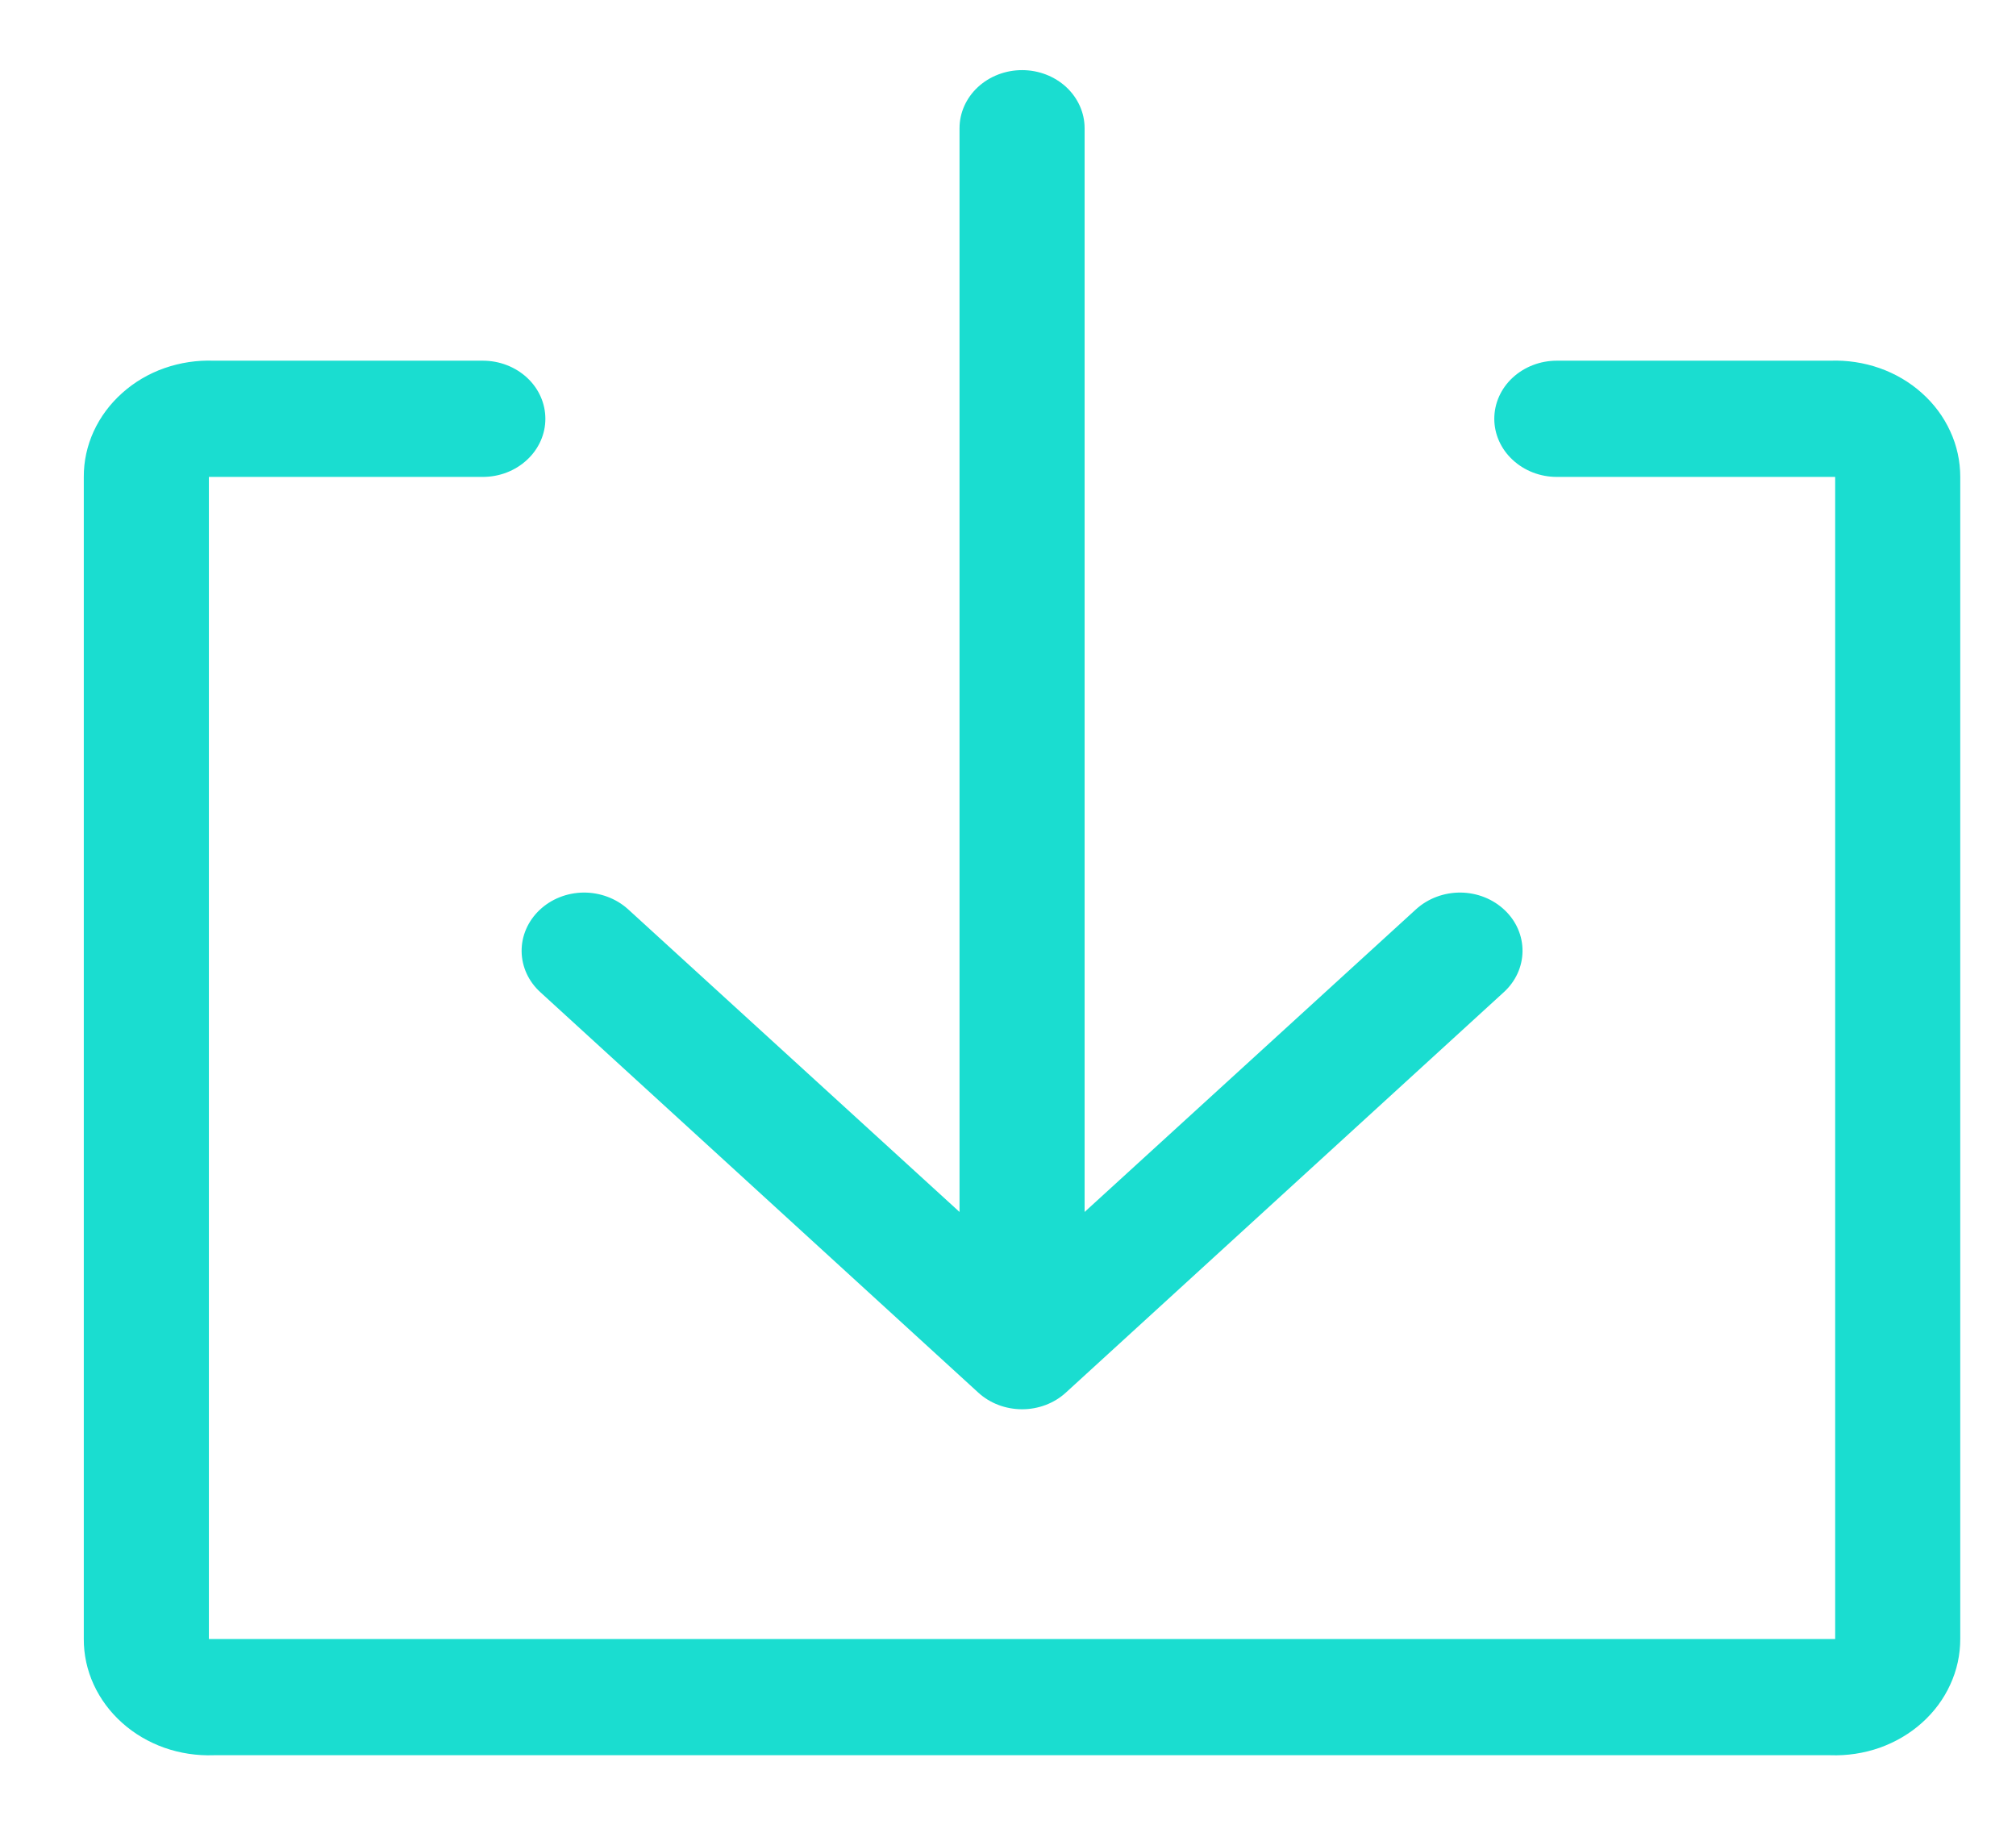 <svg width="23" height="21" viewBox="0 0 23 21" fill="none" xmlns="http://www.w3.org/2000/svg">
<path d="M20.88 4.115H17.761C17.572 4.115 17.391 4.185 17.257 4.309C17.123 4.433 17.048 4.602 17.048 4.778C17.048 4.953 17.123 5.122 17.257 5.246C17.391 5.371 17.572 5.441 17.761 5.441H20.937V18.699H2.383V5.441H5.508C5.698 5.441 5.879 5.371 6.013 5.246C6.147 5.122 6.222 4.953 6.222 4.778C6.222 4.602 6.147 4.433 6.013 4.309C5.879 4.185 5.698 4.115 5.508 4.115H2.44C2.248 4.108 2.056 4.137 1.876 4.2C1.696 4.263 1.532 4.36 1.394 4.484C1.255 4.608 1.145 4.756 1.069 4.921C0.994 5.085 0.955 5.262 0.956 5.441V18.699C0.955 18.878 0.994 19.055 1.069 19.219C1.145 19.384 1.255 19.532 1.394 19.656C1.532 19.78 1.696 19.876 1.876 19.94C2.056 20.003 2.248 20.032 2.44 20.025H20.88C21.072 20.032 21.264 20.003 21.444 19.94C21.623 19.876 21.788 19.78 21.926 19.656C22.065 19.532 22.175 19.384 22.25 19.219C22.326 19.055 22.364 18.878 22.364 18.699V5.441C22.364 5.262 22.326 5.085 22.25 4.921C22.175 4.756 22.065 4.608 21.926 4.484C21.788 4.36 21.623 4.263 21.444 4.2C21.264 4.137 21.072 4.108 20.88 4.115Z" fill="#1ADDD0"/>
<path d="M6.166 11.321L11.161 15.888C11.294 16.01 11.474 16.078 11.661 16.078C11.847 16.078 12.027 16.01 12.16 15.888L17.155 11.321C17.291 11.198 17.368 11.03 17.37 10.854C17.372 10.678 17.299 10.508 17.166 10.383C17.034 10.257 16.853 10.185 16.663 10.183C16.474 10.182 16.292 10.25 16.156 10.373L12.374 13.827V1.463C12.374 1.287 12.299 1.119 12.165 0.994C12.031 0.87 11.85 0.8 11.661 0.8C11.471 0.8 11.29 0.87 11.156 0.994C11.022 1.119 10.947 1.287 10.947 1.463V13.827L7.165 10.373C7.029 10.25 6.847 10.182 6.658 10.183C6.468 10.185 6.287 10.257 6.155 10.383C6.023 10.508 5.949 10.678 5.951 10.854C5.953 11.03 6.03 11.198 6.166 11.321Z" fill="#1ADDD0"/>
</svg>
